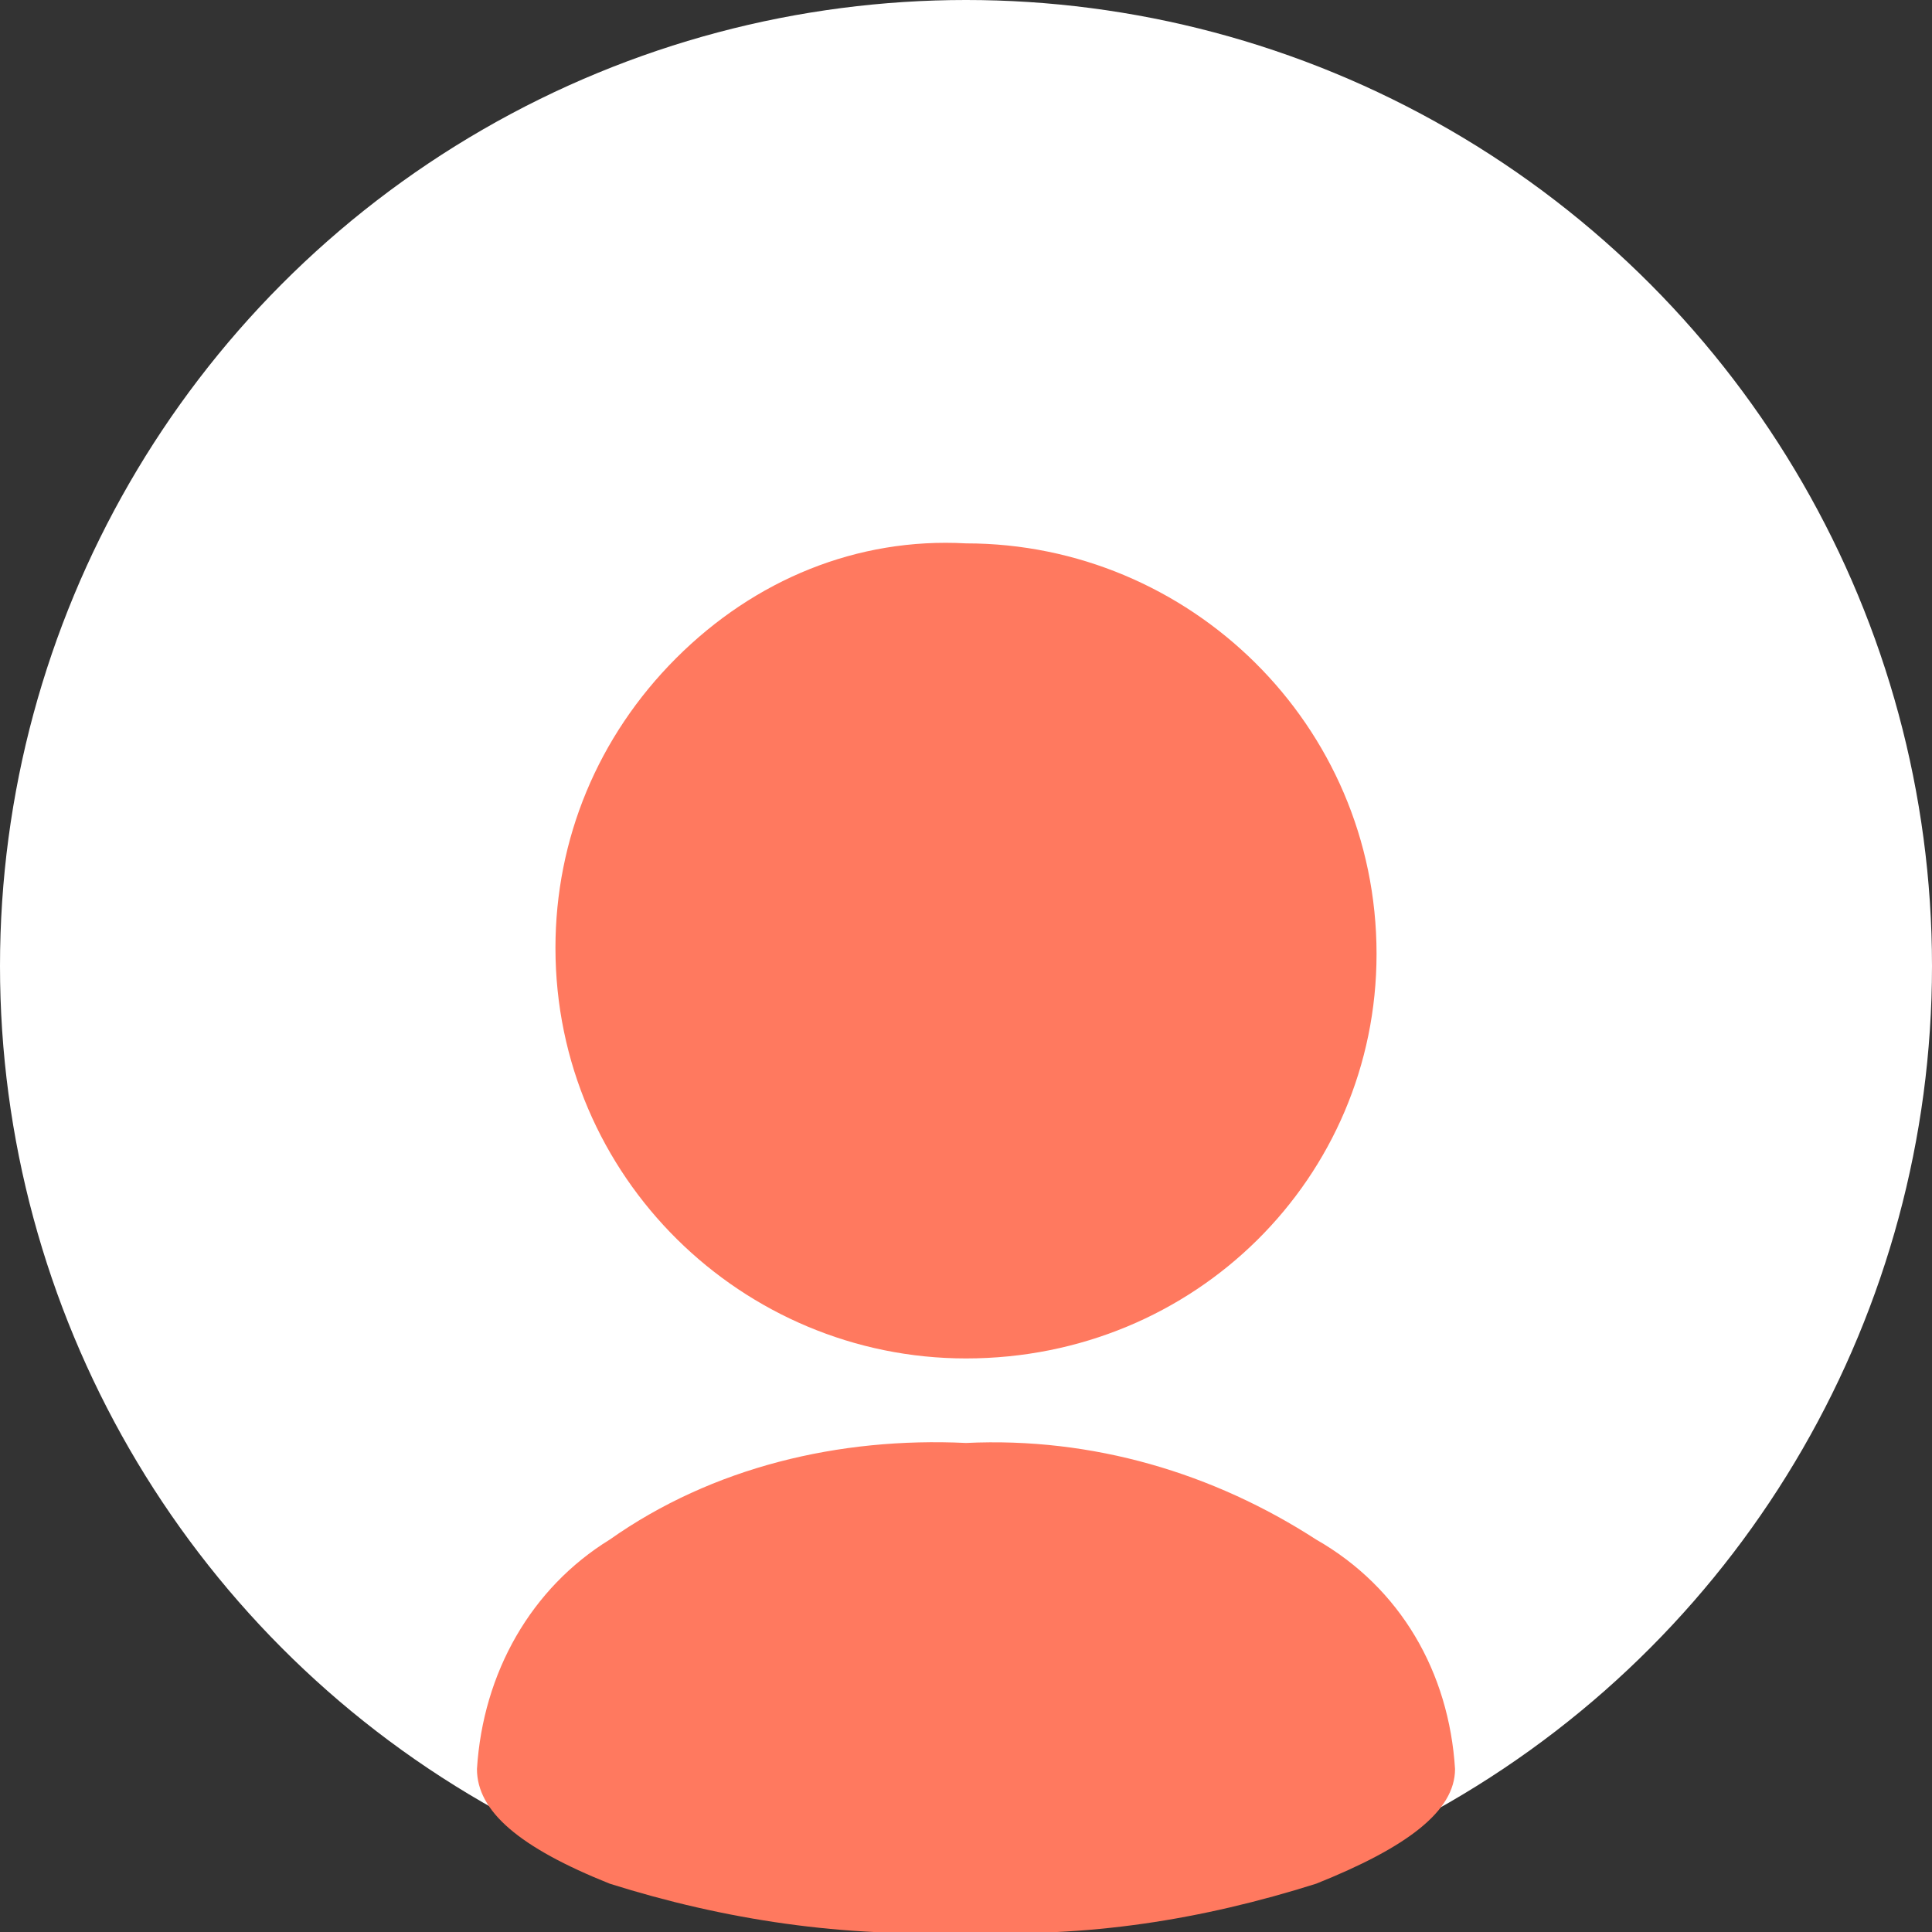 <?xml version="1.0" encoding="utf-8"?>
<!-- Generator: Adobe Illustrator 21.0.2, SVG Export Plug-In . SVG Version: 6.00 Build 0)  -->
<svg version="1.1" id="Layer_1" xmlns="http://www.w3.org/2000/svg" xmlns:xlink="http://www.w3.org/1999/xlink" x="0px" y="0px"
	 width="32px" height="32px" viewBox="0 0 32 32" style="enable-background:new 0 0 32 32;" xml:space="preserve">
<rect x="0" y="0" width="32" height="32" fill="#333333" stroke="none"/>
<style type="text/css">
	.st0{fill:#FFFFFF;}
	.st1{fill:#FF795F;}
</style>
<title>user</title>
<g id="Layer_2">
	<g id="Layer_1-2">
		<circle class="st0" cx="16" cy="16" r="16"/>
		<path class="st1" d="M7.9,29.3c0.1-1.6,0.9-3,2.2-3.8c1.7-1.2,3.8-1.7,5.9-1.6c2.1-0.1,4.1,0.5,5.8,1.6c1.4,0.8,2.2,2.2,2.3,3.8
			c0,0.7-0.8,1.3-2.3,1.9C19.9,31.8,18,32.1,16,32c-2,0.1-4-0.2-5.9-0.8C8.6,30.6,7.9,30,7.9,29.3z M11.2,10.9c1.3-1.3,3-2,4.8-1.9
			c3.7,0,6.8,3,6.8,6.8c0,3.7-3,6.7-6.8,6.7c-3.7,0-6.8-3-6.8-6.8C9.2,13.9,9.9,12.2,11.2,10.9z"/>
	</g>
</g>
</svg>
